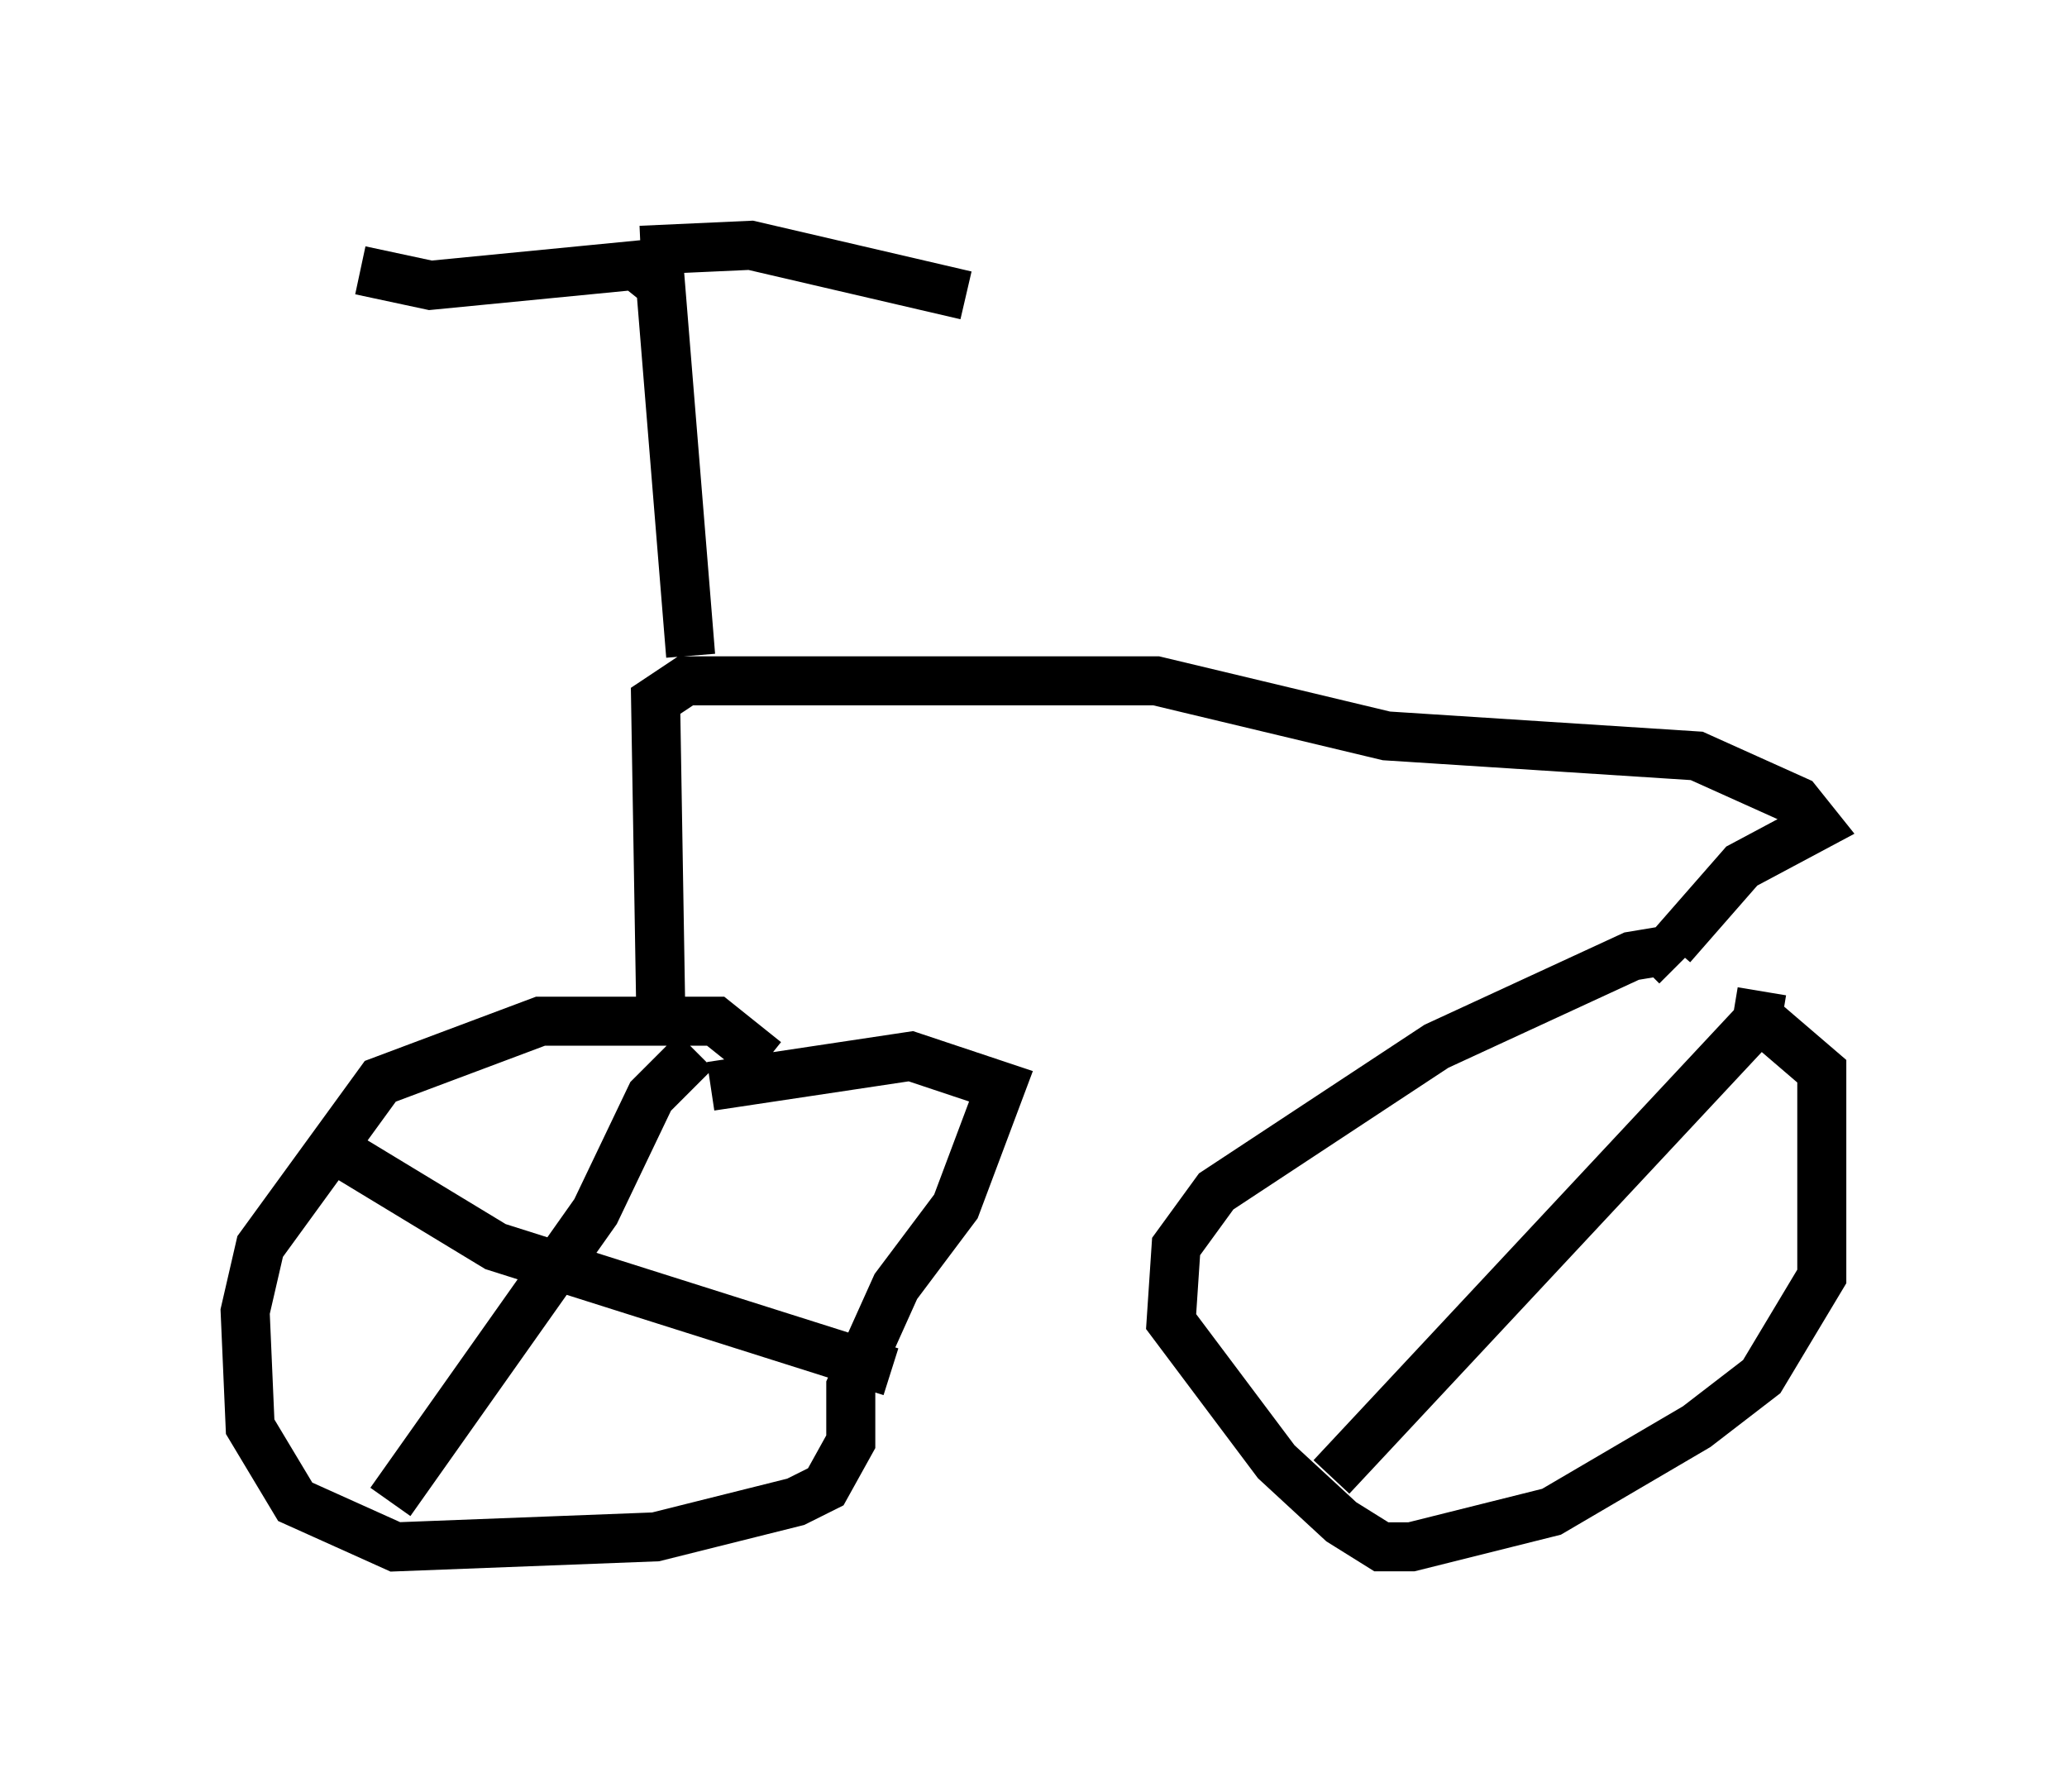 <?xml version="1.0" encoding="utf-8" ?>
<svg baseProfile="full" height="36.542" version="1.1" width="42.157" xmlns="http://www.w3.org/2000/svg" xmlns:ev="http://www.w3.org/2001/xml-events" xmlns:xlink="http://www.w3.org/1999/xlink"><defs /><rect fill="white" height="36.542" width="42.157" x="0" y="0" /><path d="M33.379, 19.802 m2.348, 0.817 l1.429, 1.225 0.0, 4.185 l-1.225, 2.042 -1.327, 1.021 l-2.96, 1.735 -2.858, 0.715 l-0.613, 0.0 -0.817, -0.51 l-1.327, -1.225 -2.144, -2.858 l0.102, -1.531 0.817, -1.123 l4.492, -2.96 3.981, -1.838 l0.613, -0.102 0.306, 0.306 m-18.579, 1.94 l-1.021, -0.817 -3.573, 0.0 l-3.267, 1.225 -2.45, 3.369 l-0.306, 1.327 0.102, 2.348 l0.919, 1.531 2.042, 0.919 l5.308, -0.204 2.858, -0.715 l0.613, -0.306 0.51, -0.919 l0.0, -1.123 0.919, -2.042 l1.225, -1.633 0.919, -2.45 l-1.838, -0.613 -4.083, 0.613 m-1.021, -1.735 l-0.102, -6.125 0.613, -0.408 l9.596, 0.0 4.696, 1.123 l6.329, 0.408 2.042, 0.919 l0.408, 0.51 -1.531, 0.817 l-1.429, 1.633 m-20.009, -5.921 l-0.613, -7.554 -0.51, -0.408 l-4.185, 0.408 -1.429, -0.306 m5.717, -0.408 l2.246, -0.102 4.39, 1.021 m-5.513, 15.415 l-0.919, 0.919 -1.123, 2.348 l-4.185, 5.921 m-1.225, -7.248 l3.369, 2.042 8.065, 2.552 m17.763, -7.758 l-0.102, 0.613 -8.677, 9.29 " fill="none" stroke="black" stroke-width="1" /></svg>